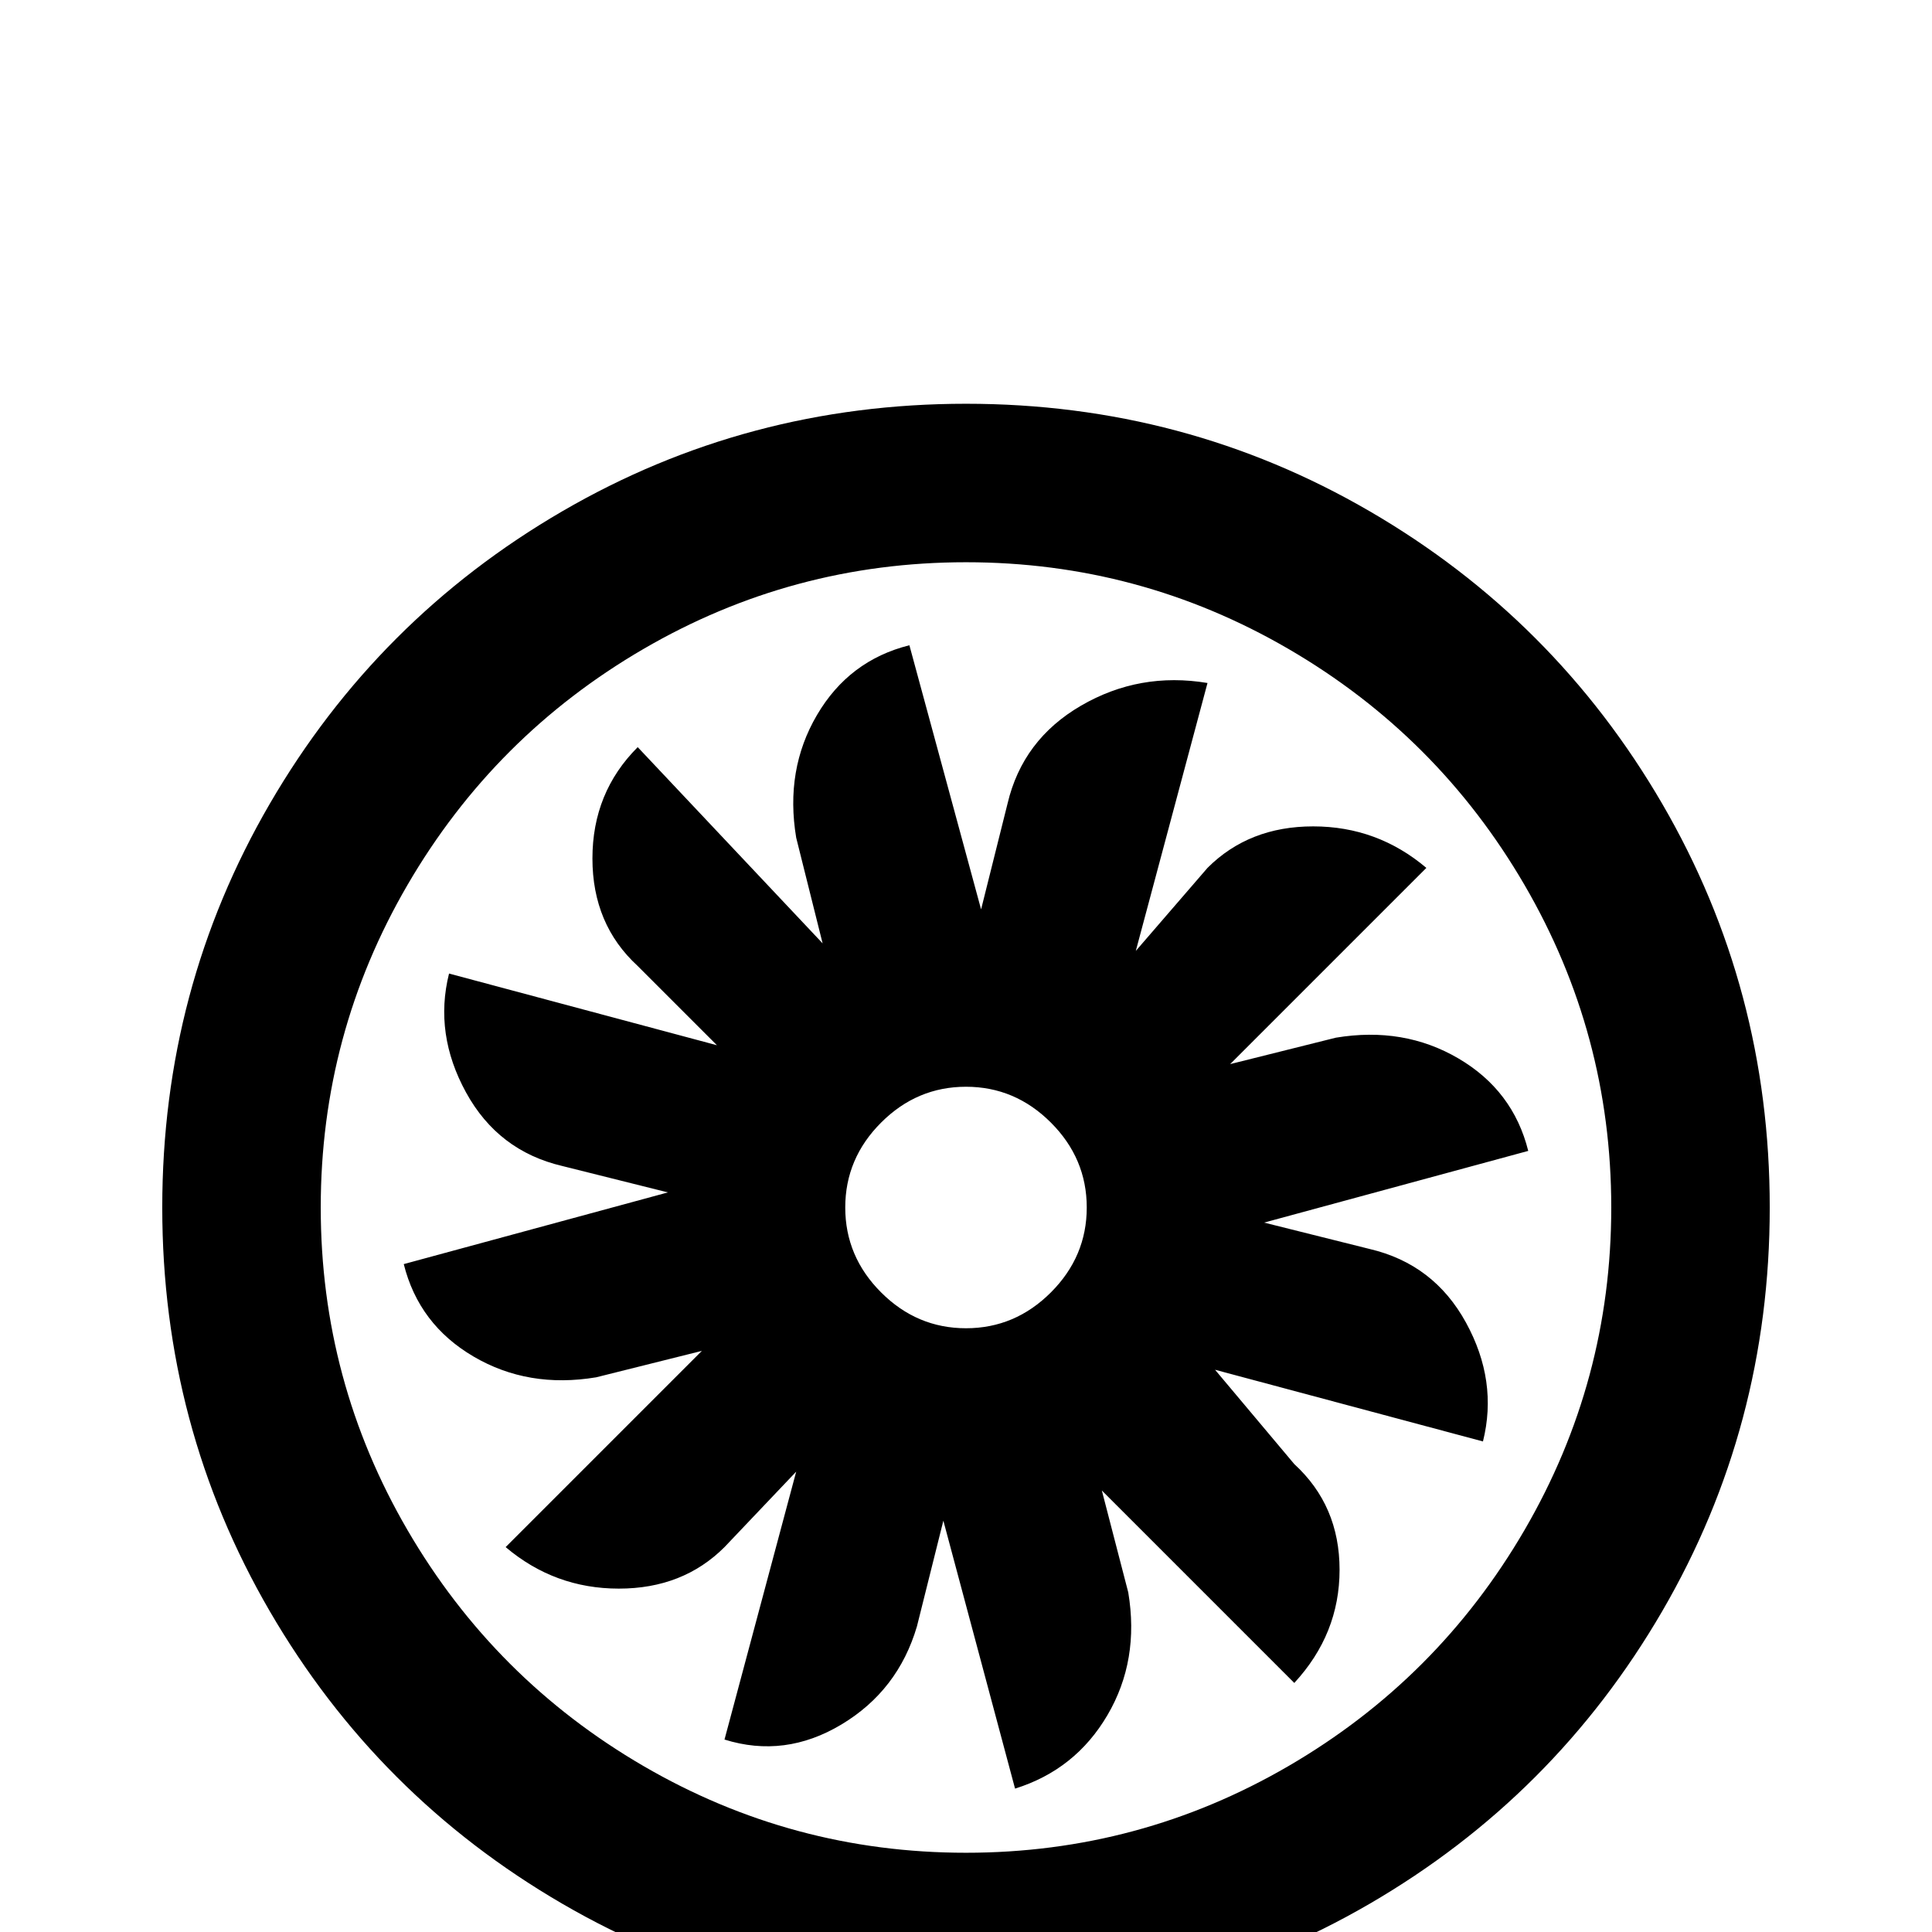 <svg xmlns="http://www.w3.org/2000/svg" viewBox="0 -512 512 512">
	<path fill="#000000" d="M43 -192Q43 -134 71.5 -85Q100 -36 149 -7.5Q198 21 256 21Q314 21 363 -7.5Q412 -36 440.5 -85Q469 -134 469 -192Q469 -250 440.5 -299Q412 -348 363 -376.5Q314 -405 256 -405Q198 -405 149 -376.5Q100 -348 71.5 -299Q43 -250 43 -192ZM427 -192Q427 -146 404 -106.5Q381 -67 341.5 -44Q302 -21 256 -21Q210 -21 170.5 -44Q131 -67 108 -106.5Q85 -146 85 -192Q85 -238 108 -277.5Q131 -317 170.5 -340Q210 -363 256 -363Q302 -363 341.5 -340Q381 -317 404 -277.5Q427 -238 427 -192ZM267 -299L260 -271L241 -341Q225 -337 216.5 -322.5Q208 -308 211 -290L218 -262L169 -314Q157 -302 157 -284.5Q157 -267 169 -256L190 -235L119 -254Q115 -238 123.5 -222.5Q132 -207 149 -203L177 -196L107 -177Q111 -161 125.5 -152.5Q140 -144 158 -147L186 -154L134 -102Q147 -91 164 -91Q181 -91 192 -102L211 -122L192 -51Q208 -46 223 -55Q238 -64 243 -81L250 -109L269 -38Q285 -43 293.5 -57.5Q302 -72 299 -90L292 -117L343 -66Q355 -79 355 -96Q355 -113 343 -124L322 -149L393 -130Q397 -146 388.5 -161.5Q380 -177 363 -181L335 -188L405 -207Q401 -223 386.5 -231.5Q372 -240 354 -237L326 -230L378 -282Q365 -293 348 -293Q331 -293 320 -282L301 -260L320 -331Q302 -334 286.5 -325Q271 -316 267 -299ZM288 -192Q288 -179 278.5 -169.5Q269 -160 256 -160Q243 -160 233.5 -169.5Q224 -179 224 -192Q224 -205 233.5 -214.5Q243 -224 256 -224Q269 -224 278.5 -214.5Q288 -205 288 -192Z"/>
</svg>